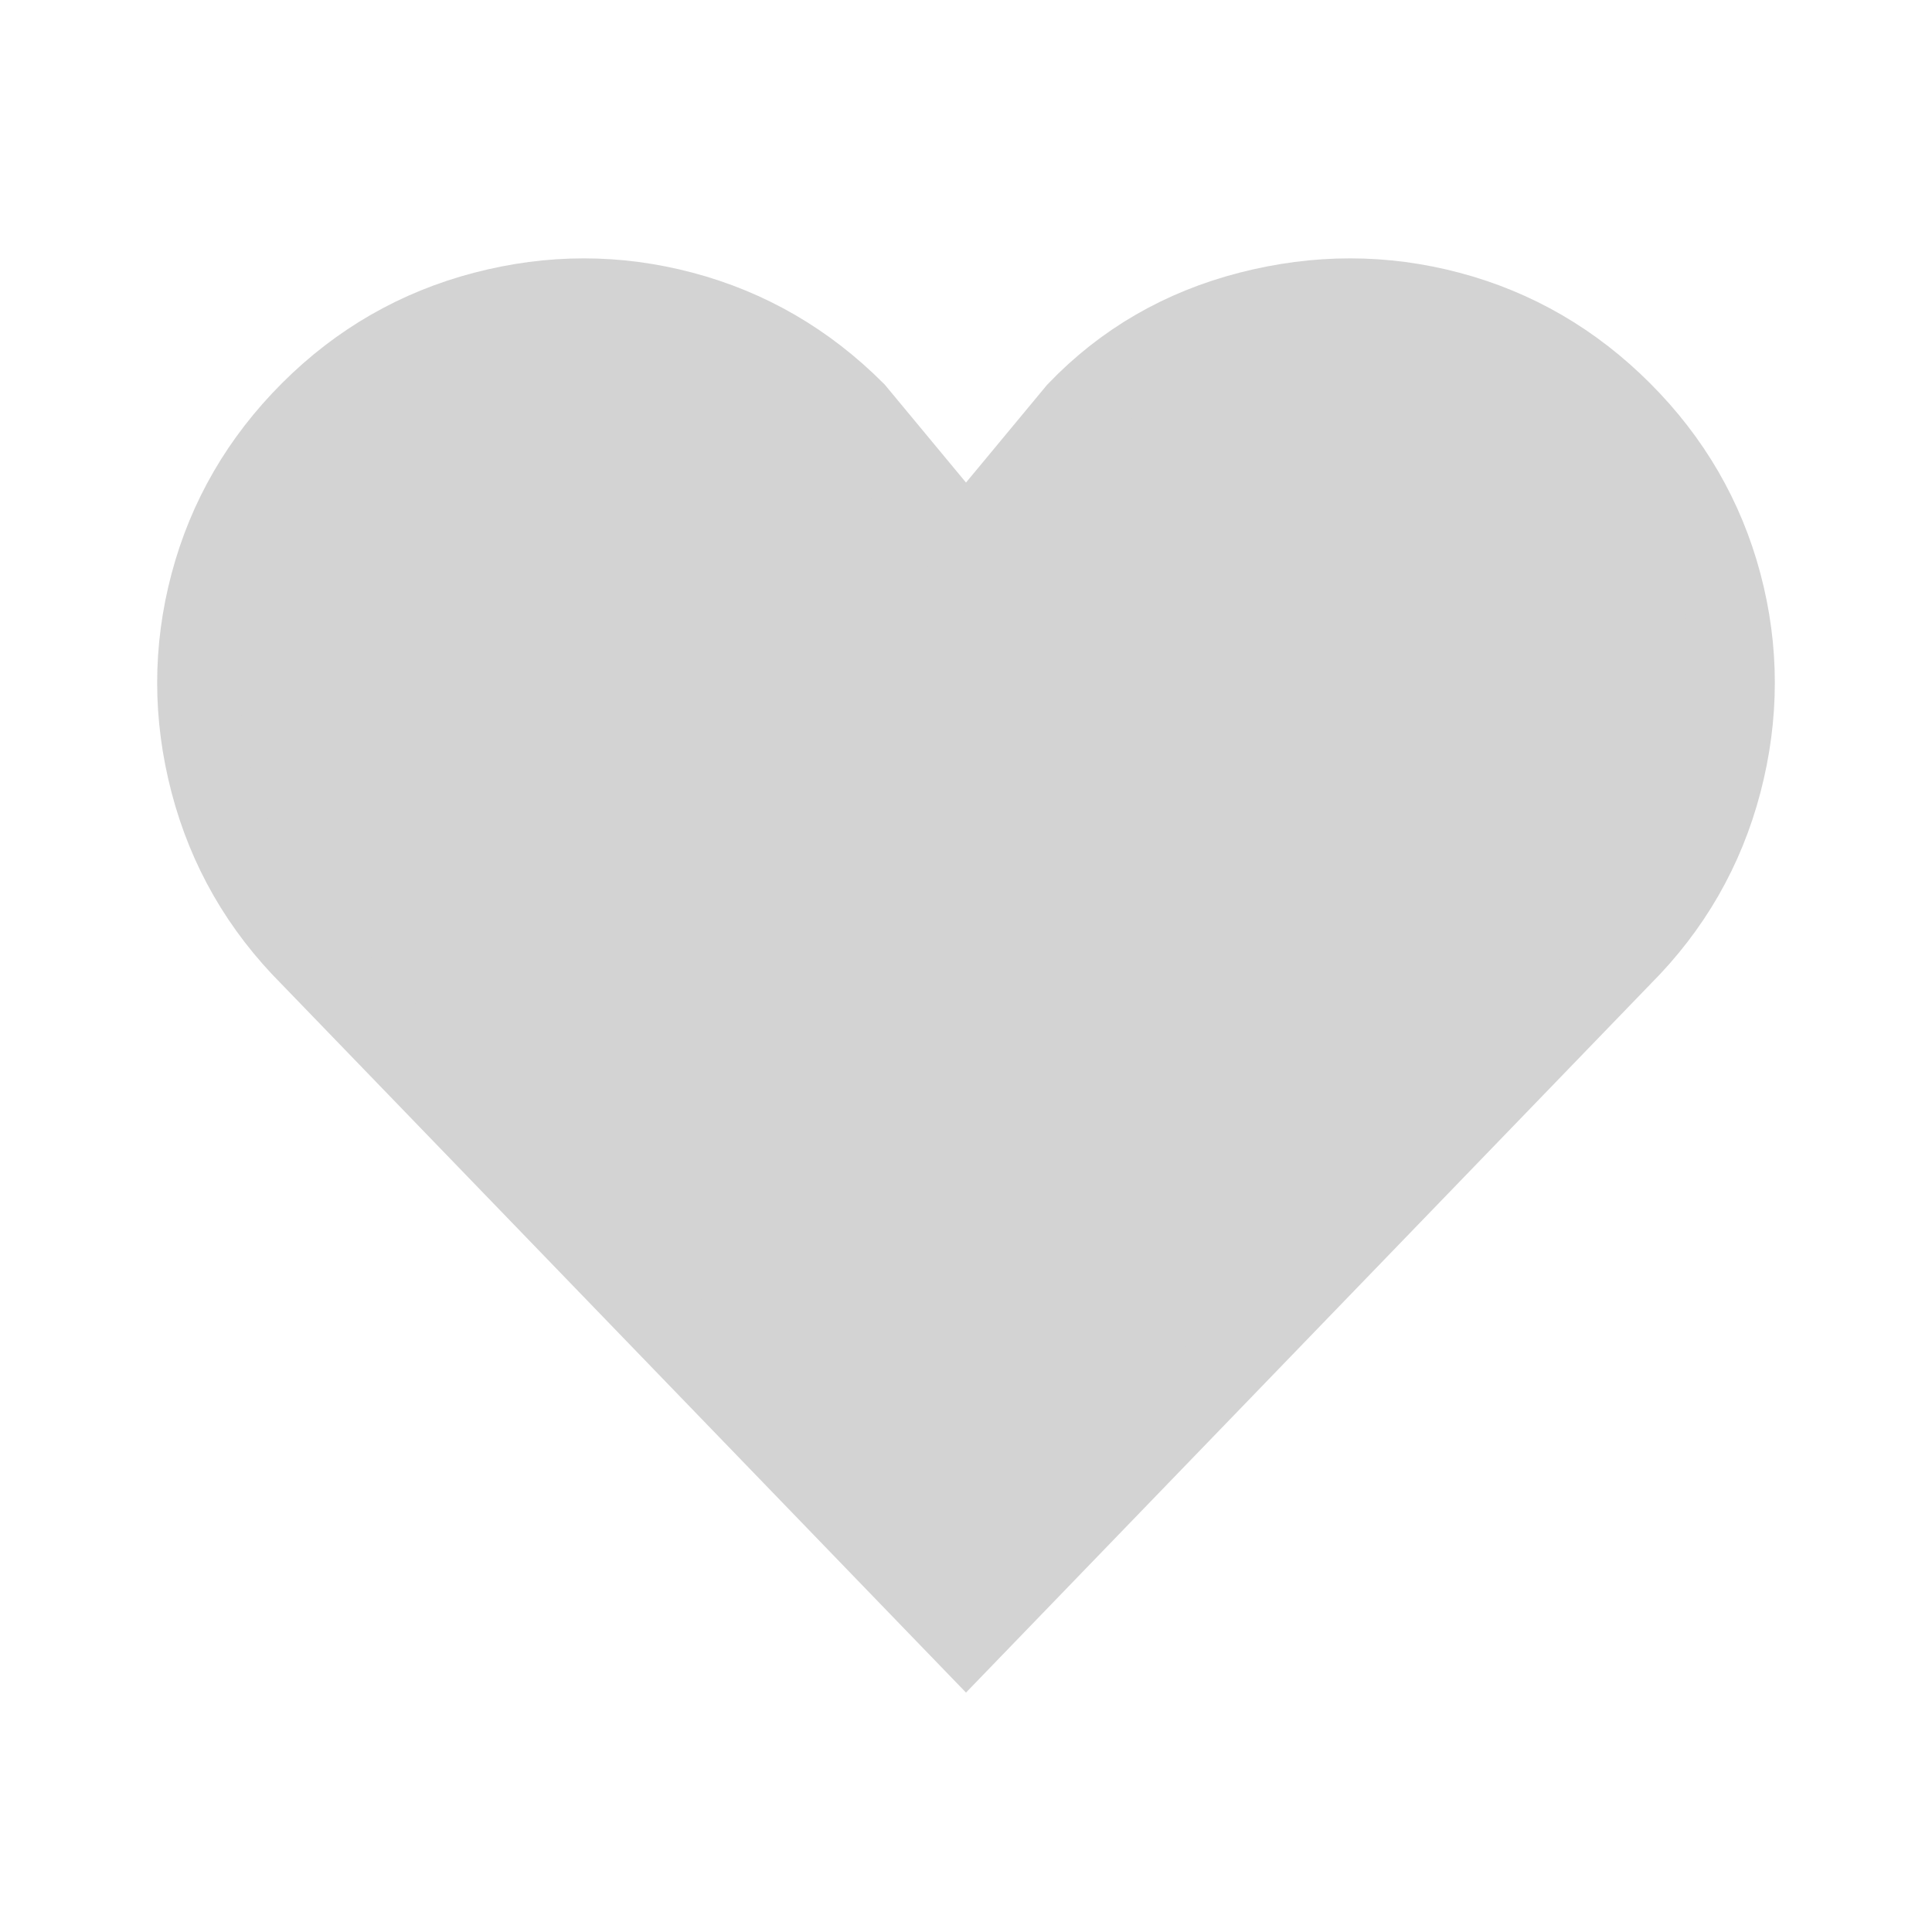 <svg fill="#d3d3d3" width="180px" height="180px" viewBox="-4.16 -4.16 40.32 40.32" version="1.1"
    xmlns="http://www.w3.org/2000/svg" stroke="#d3d3d3" stroke-width="1.728">
    <g id="SVGRepo_bgCarrier" stroke-width="0"></g>
    <g id="SVGRepo_tracerCarrier" stroke-linecap="round" stroke-linejoin="round"></g>
    <g id="SVGRepo_iconCarrier">
        <title>heart</title>
        <path
            d="M0.256 12.16q0.544 2.080 2.080 3.616l13.664 14.144 13.664-14.144q1.536-1.536 2.080-3.616t0-4.128-2.080-3.584-3.584-2.080-4.16 0-3.584 2.080l-2.336 2.816-2.336-2.816q-1.536-1.536-3.584-2.080t-4.128 0-3.616 2.080-2.080 3.584 0 4.128z">
        </path>
    </g>
</svg>